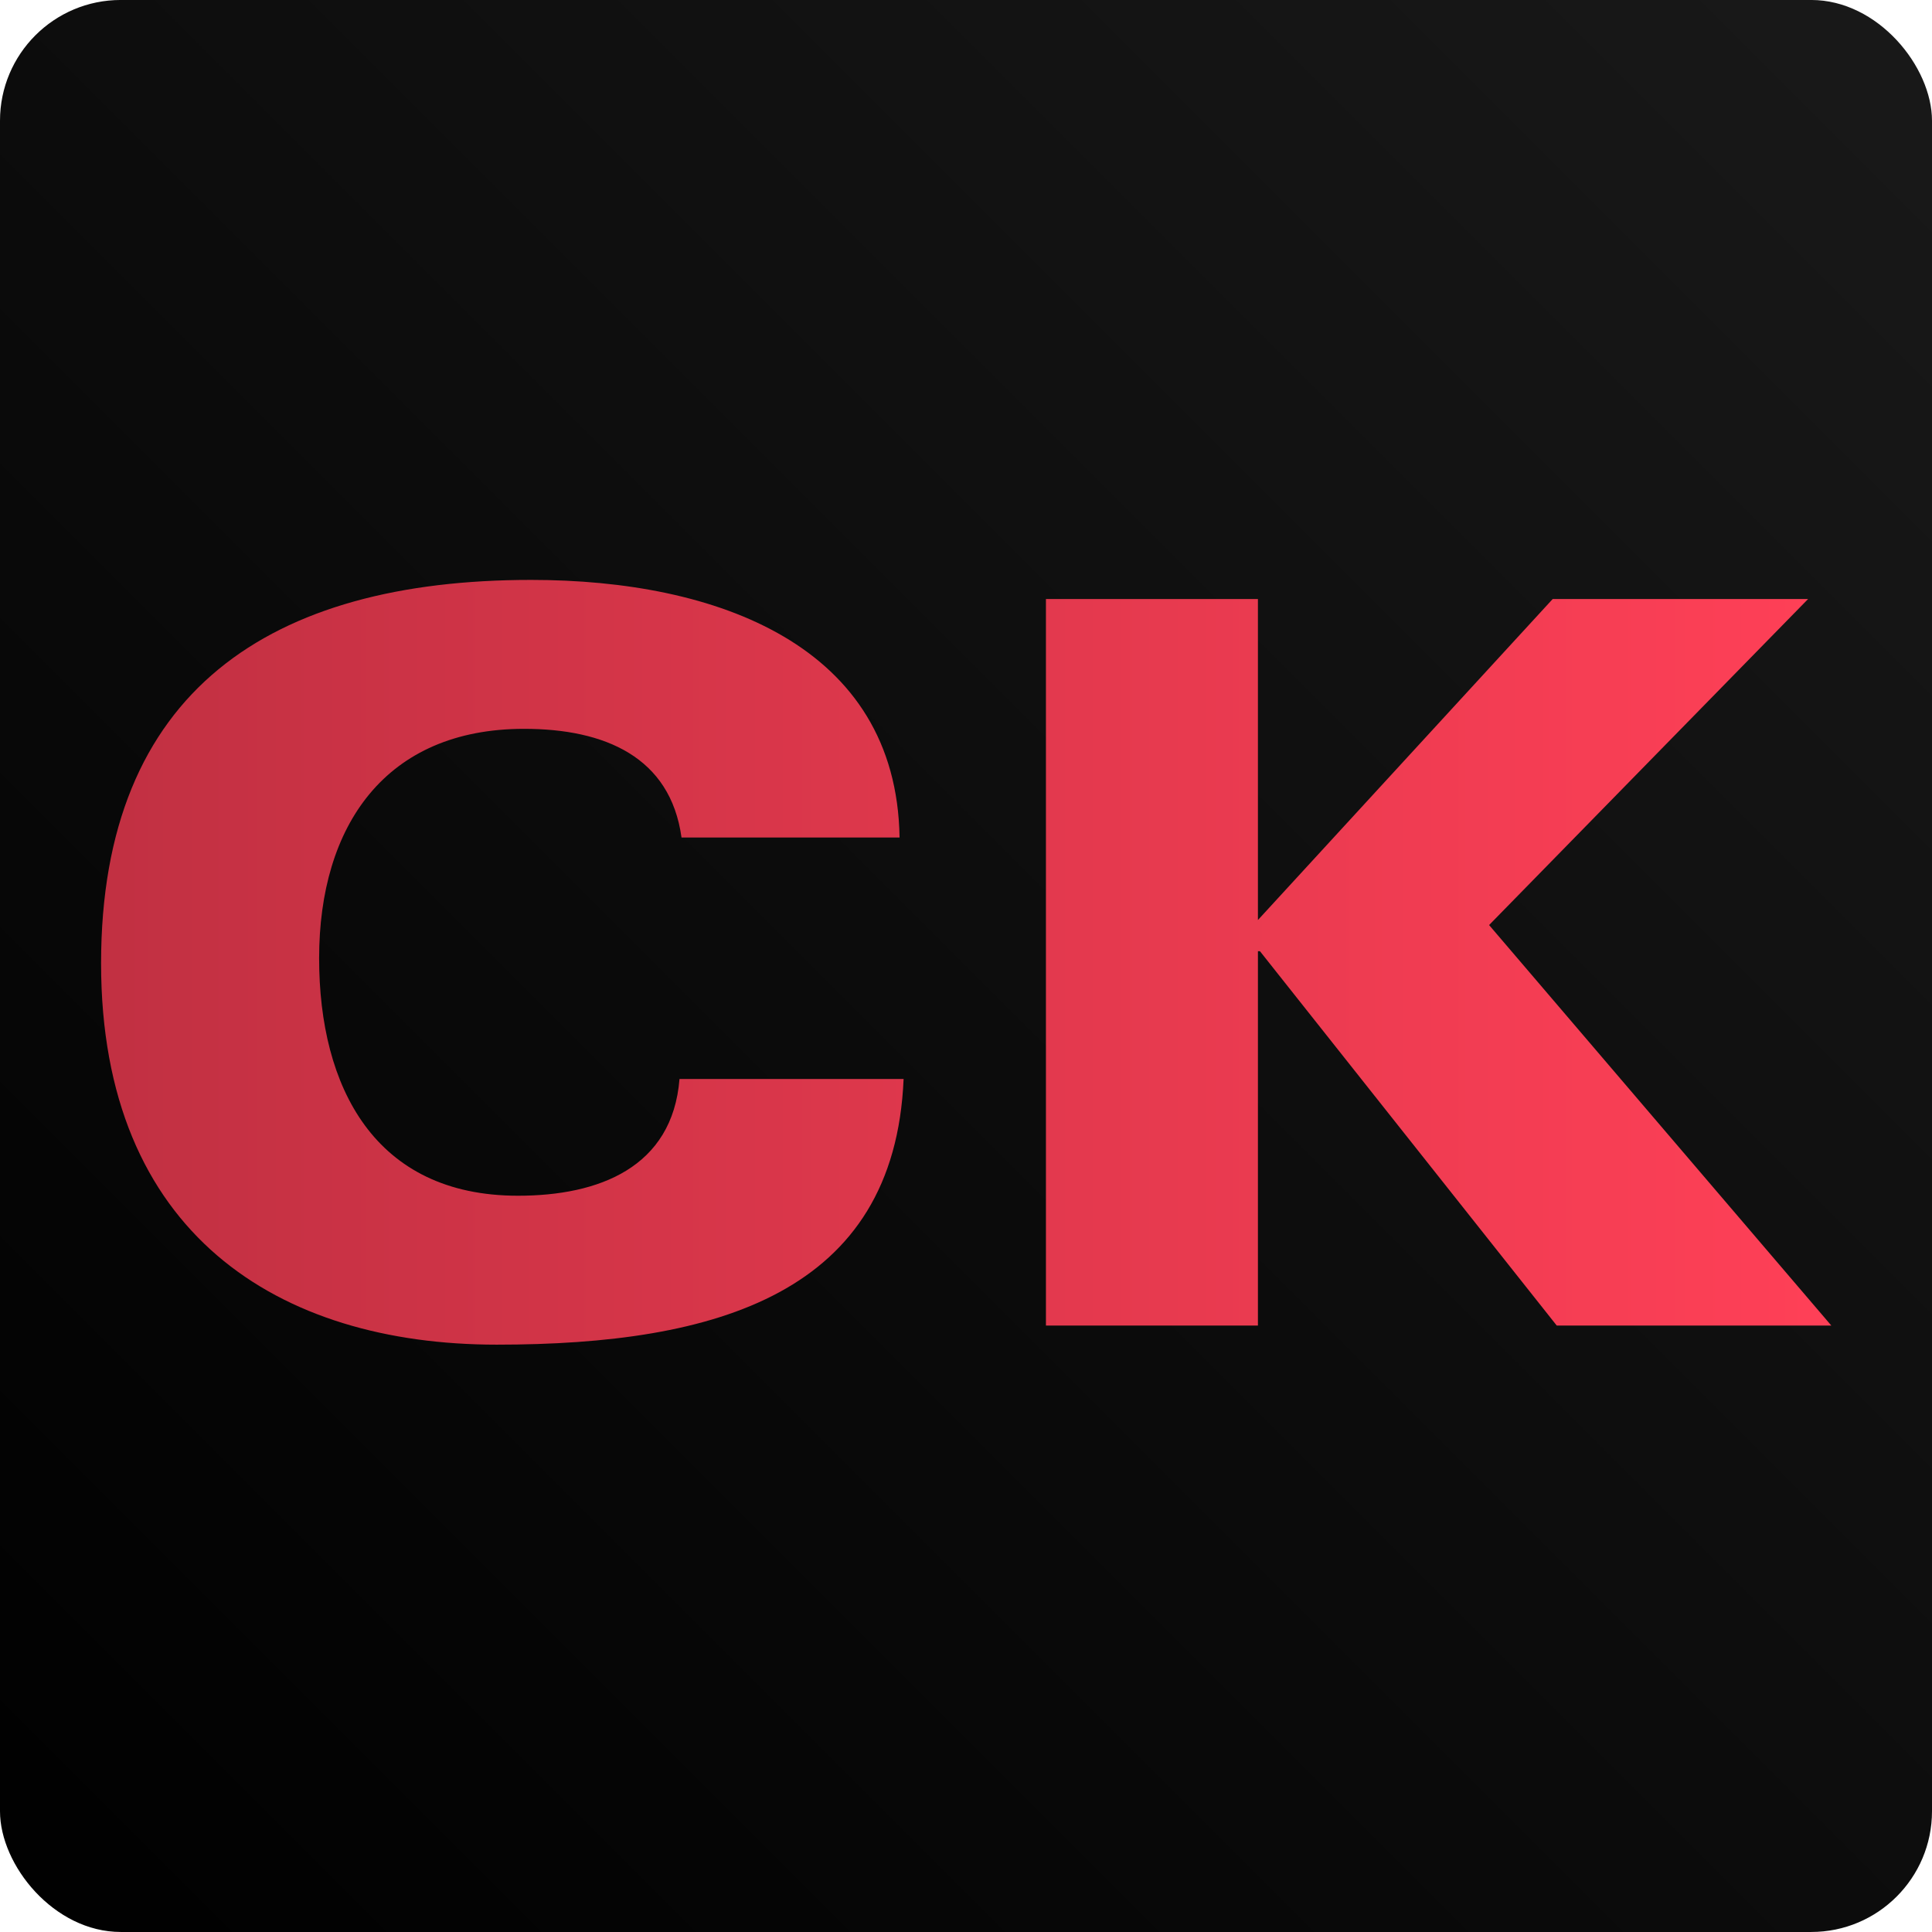 <svg id="ed1hJCfrvWL1" xmlns="http://www.w3.org/2000/svg" xmlns:xlink="http://www.w3.org/1999/xlink" viewBox="0 0 96 96" shape-rendering="geometricPrecision" text-rendering="geometricPrecision"><defs><linearGradient id="ed1hJCfrvWL2-fill" x1="96" y1="0" x2="0" y2="96" spreadMethod="pad" gradientUnits="userSpaceOnUse" gradientTransform="translate(0 0)"><stop id="ed1hJCfrvWL2-fill-0" offset="0%" stop-color="#191919"/><stop id="ed1hJCfrvWL2-fill-1" offset="100%" stop-color="#000"/></linearGradient><linearGradient id="ed1hJCfrvWL3-fill" x1="0" y1="0" x2="1" y2="0" spreadMethod="pad" gradientUnits="objectBoundingBox" gradientTransform="translate(0 0)"><stop id="ed1hJCfrvWL3-fill-0" offset="0%" stop-color="#c13042"/><stop id="ed1hJCfrvWL3-fill-1" offset="100%" stop-color="#ff4057"/></linearGradient></defs><rect width="96" height="96" rx="6" ry="6" transform="translate(0-.001)" fill="url(#ed1hJCfrvWL2-fill)"/><path d="M-31.095,20.457h-8.64c-.44-3.2-3.04-4.32-6.24-4.32-5.48,0-8.12,3.84-8.12,9.12c0,5.12,2.2,9.44,7.88,9.44c3.2,0,6.12-1.12,6.4-4.64h8.88c-.36,8.52-7.4,10.56-16.12,10.56-8.64,0-15.68-4.4-15.68-15.16c0-10.84,6.72-15.24,17.04-15.24c7.36,0,14.48,2.6,14.6,10.24Zm5.8,19.4v-28.88h8.4v12.76l11.68-12.76h10.12l-12.64,12.96l13.56,15.92h-10.88l-11.76-14.88h-.08v14.88h-8.4Z" transform="matrix(1.254-0 0 1.25 83.692 16.044)" fill="url(#ed1hJCfrvWL3-fill)"/></svg>
